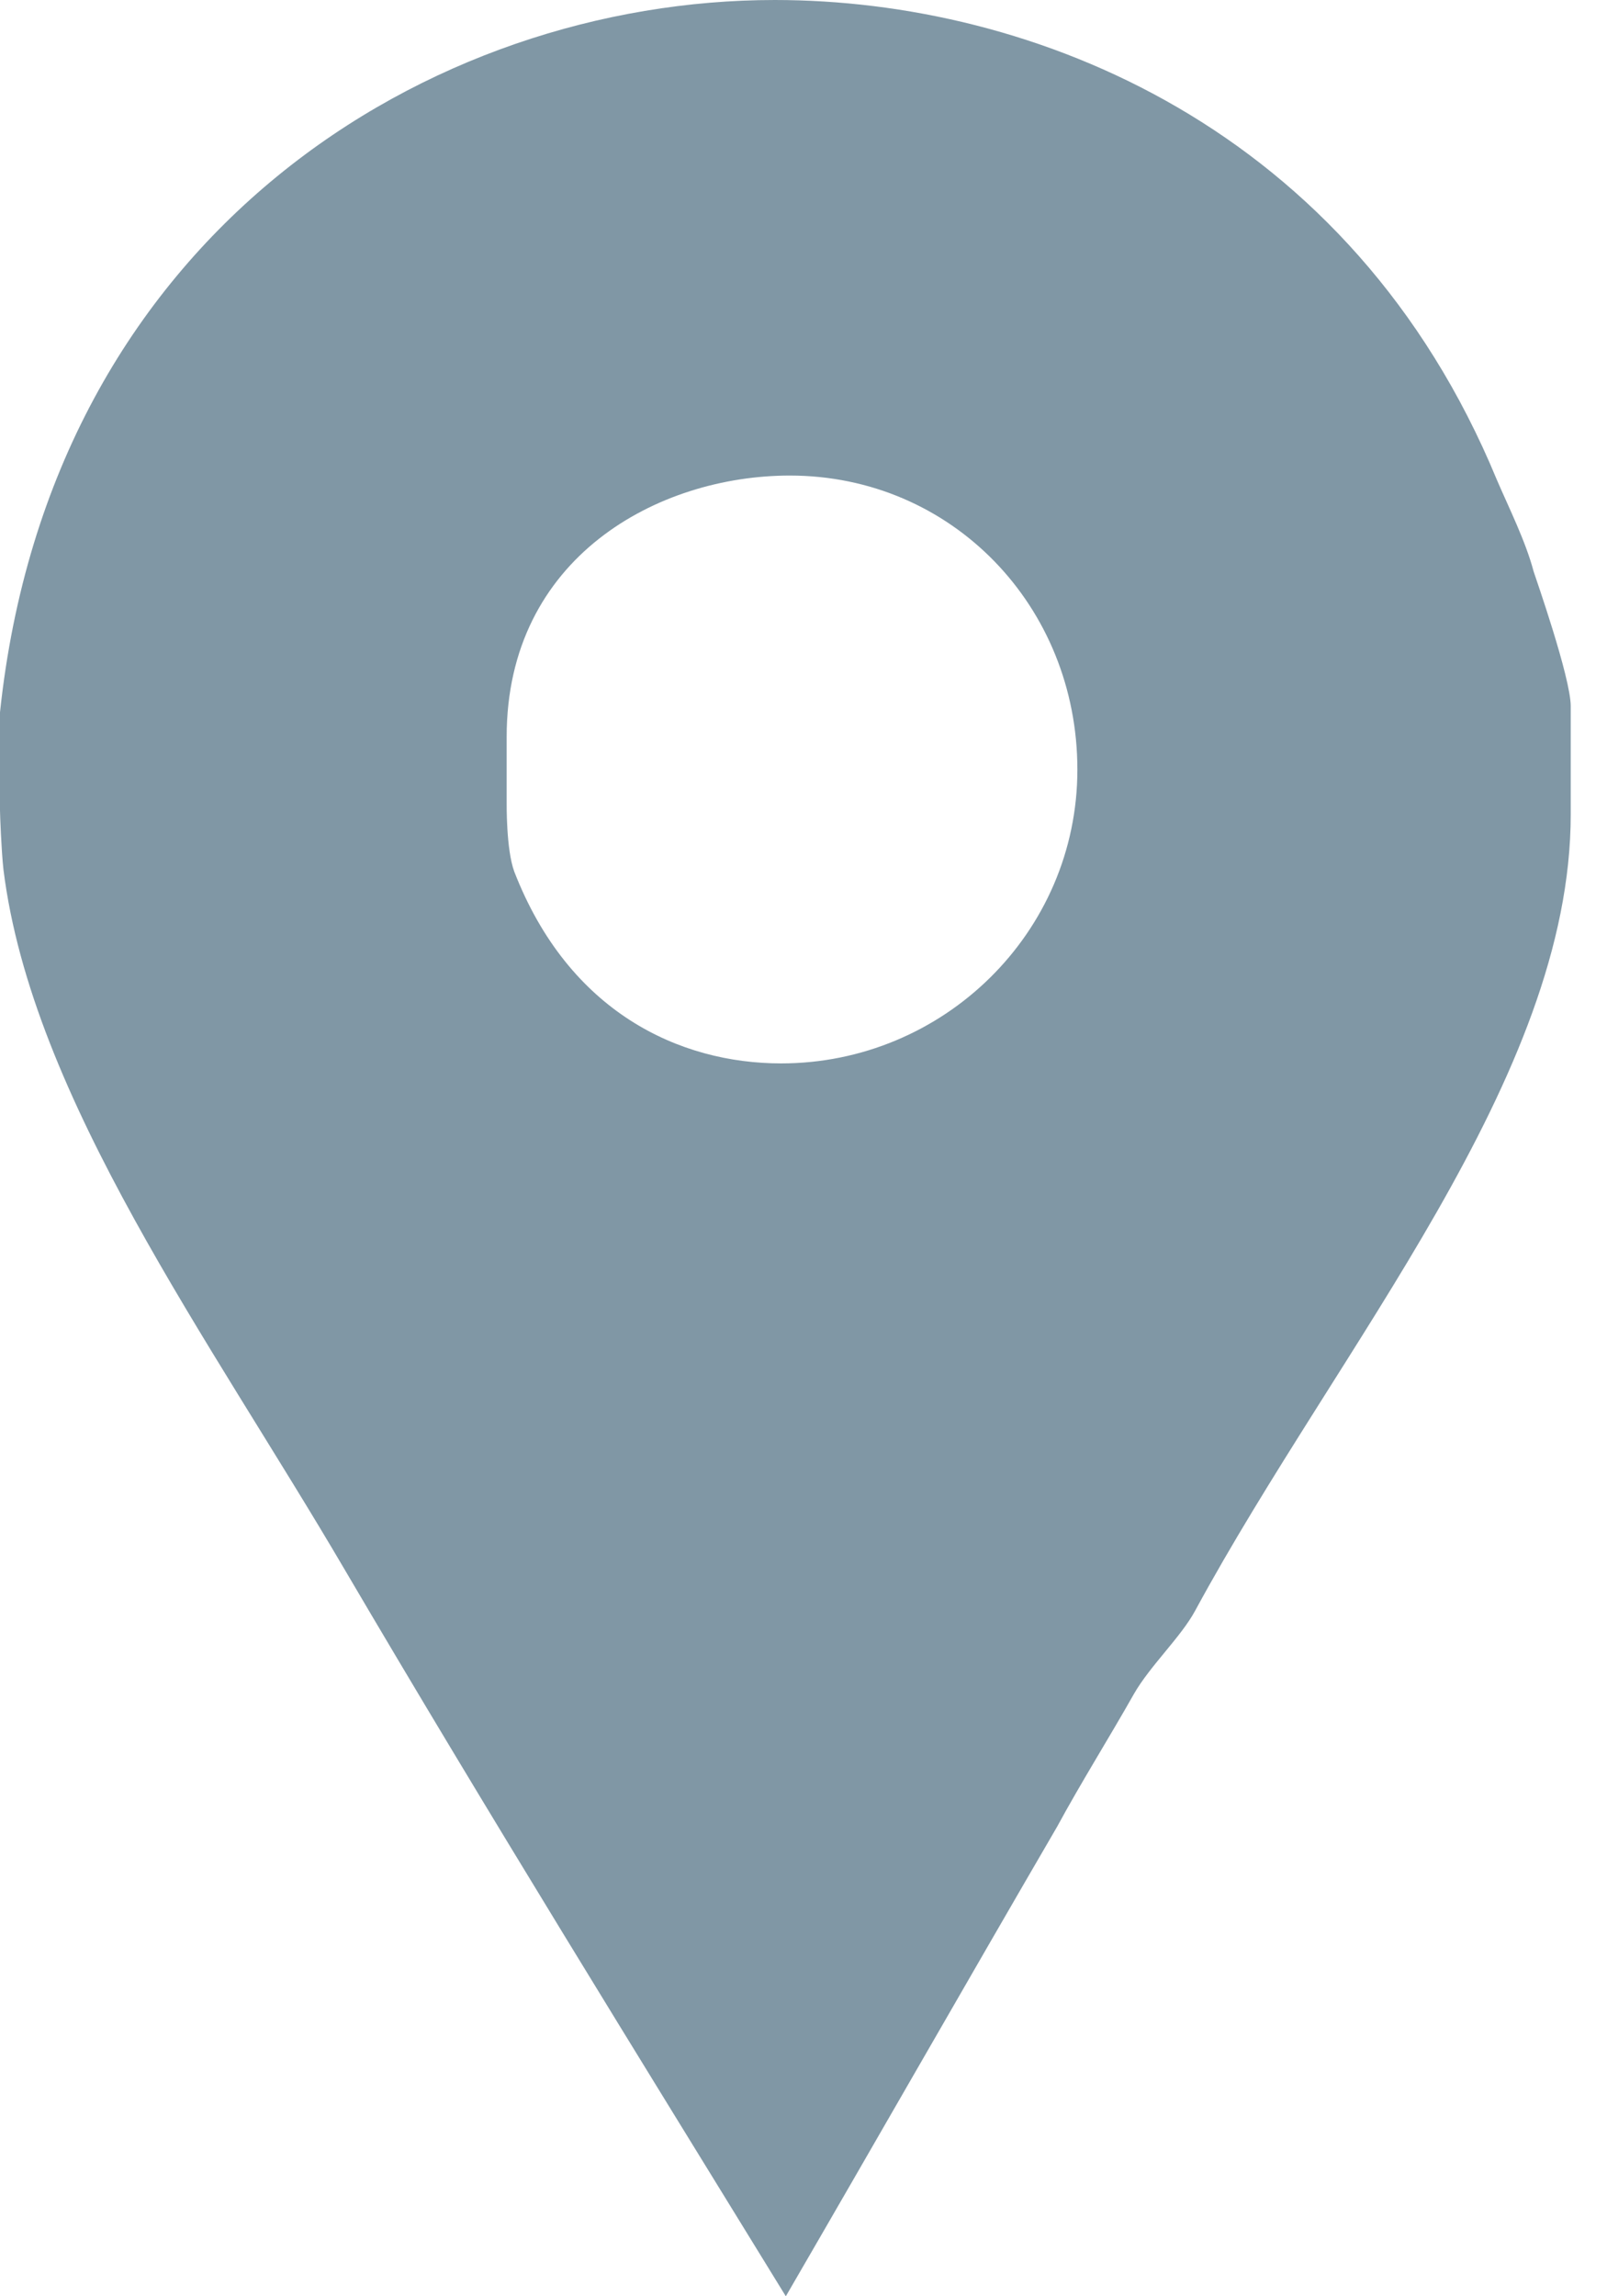 <svg width="14" height="20" viewBox="0 0 14 20" fill="none" xmlns="http://www.w3.org/2000/svg">
<path d="M13.361 4.978C13.29 4.711 13.147 4.427 13.04 4.178C11.769 1.102 8.992 0 6.75 0C3.748 0 0.441 2.027 0 6.204V7.058C0 7.093 0.012 7.413 0.03 7.573C0.277 9.564 1.837 11.68 3.003 13.671C4.256 15.804 5.557 17.903 6.846 20C7.641 18.631 8.433 17.244 9.209 15.911C9.421 15.52 9.667 15.129 9.878 14.755C10.02 14.507 10.289 14.258 10.413 14.027C11.666 11.716 13.684 9.387 13.684 7.093V6.151C13.684 5.903 13.378 5.031 13.361 4.978ZM6.805 9.262C5.922 9.262 4.956 8.818 4.48 7.591C4.409 7.396 4.414 7.005 4.414 6.969V6.418C4.414 4.854 5.733 4.142 6.881 4.142C8.293 4.142 9.386 5.28 9.386 6.703C9.386 8.125 8.217 9.262 6.805 9.262Z" fill="#03314C" fill-opacity="0.5"/>
</svg>
